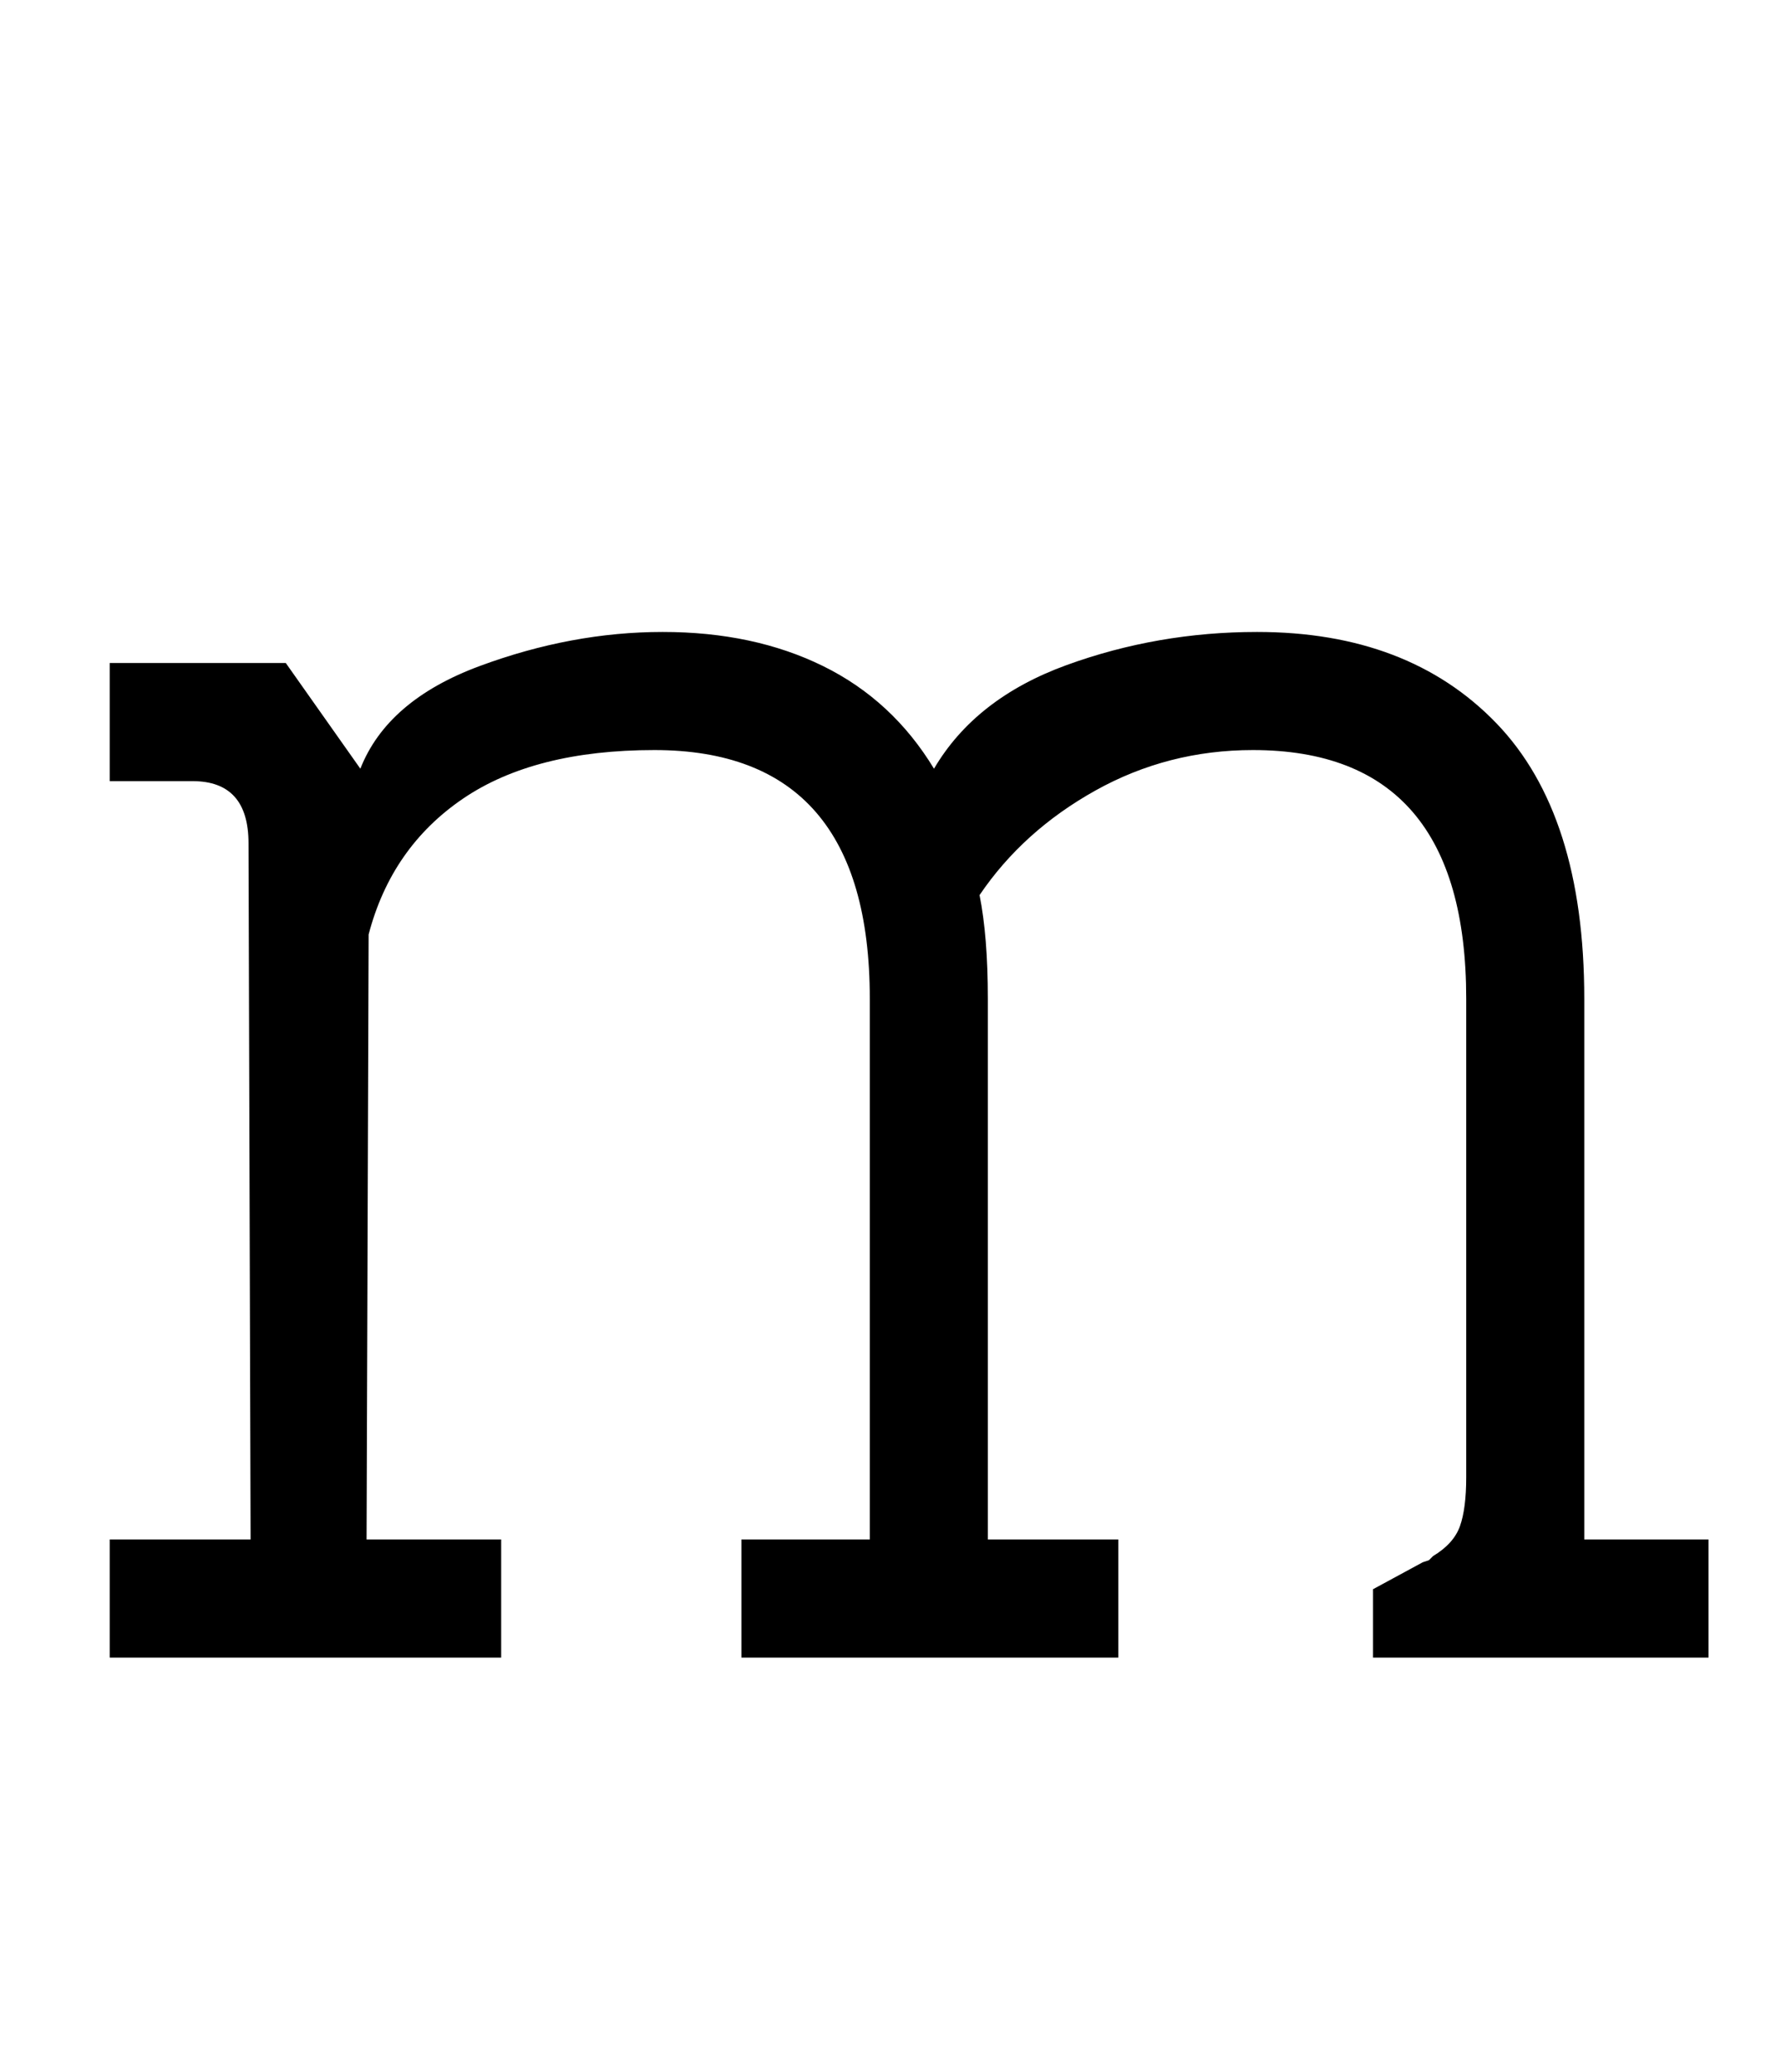 <?xml version="1.0" standalone="no"?>
<!DOCTYPE svg PUBLIC "-//W3C//DTD SVG 1.1//EN" "http://www.w3.org/Graphics/SVG/1.1/DTD/svg11.dtd" >
<svg xmlns="http://www.w3.org/2000/svg" xmlns:xlink="http://www.w3.org/1999/xlink" version="1.1" viewBox="-10 0 860 1000">
  <g transform="matrix(1 0 0 -1 0 800)">
   <path fill="currentColor"
d="M815 0h-162v33l24 13l3 1l2 2q10 6 13 14.5t3 23.5v231q0 120 -103 120q-41 0 -76 -19.5t-56 -50.5q4 -20 4 -50v-261h63v-57h-182v57h62v261q0 120 -104 120q-58 0 -92.5 -23.5t-45.5 -65.5l-1 -292h65v-57h-189v57h68l-1 336q0 30 -27 30h-40v57h85l36 -51
q13 33 57.5 49.5t88.5 16.5t77.5 -16.5t53.5 -49.5q20 34 64 50t92 16q73 0 115.5 -44t42.5 -133v-261h60v-57z" />
  </g>

</svg>
